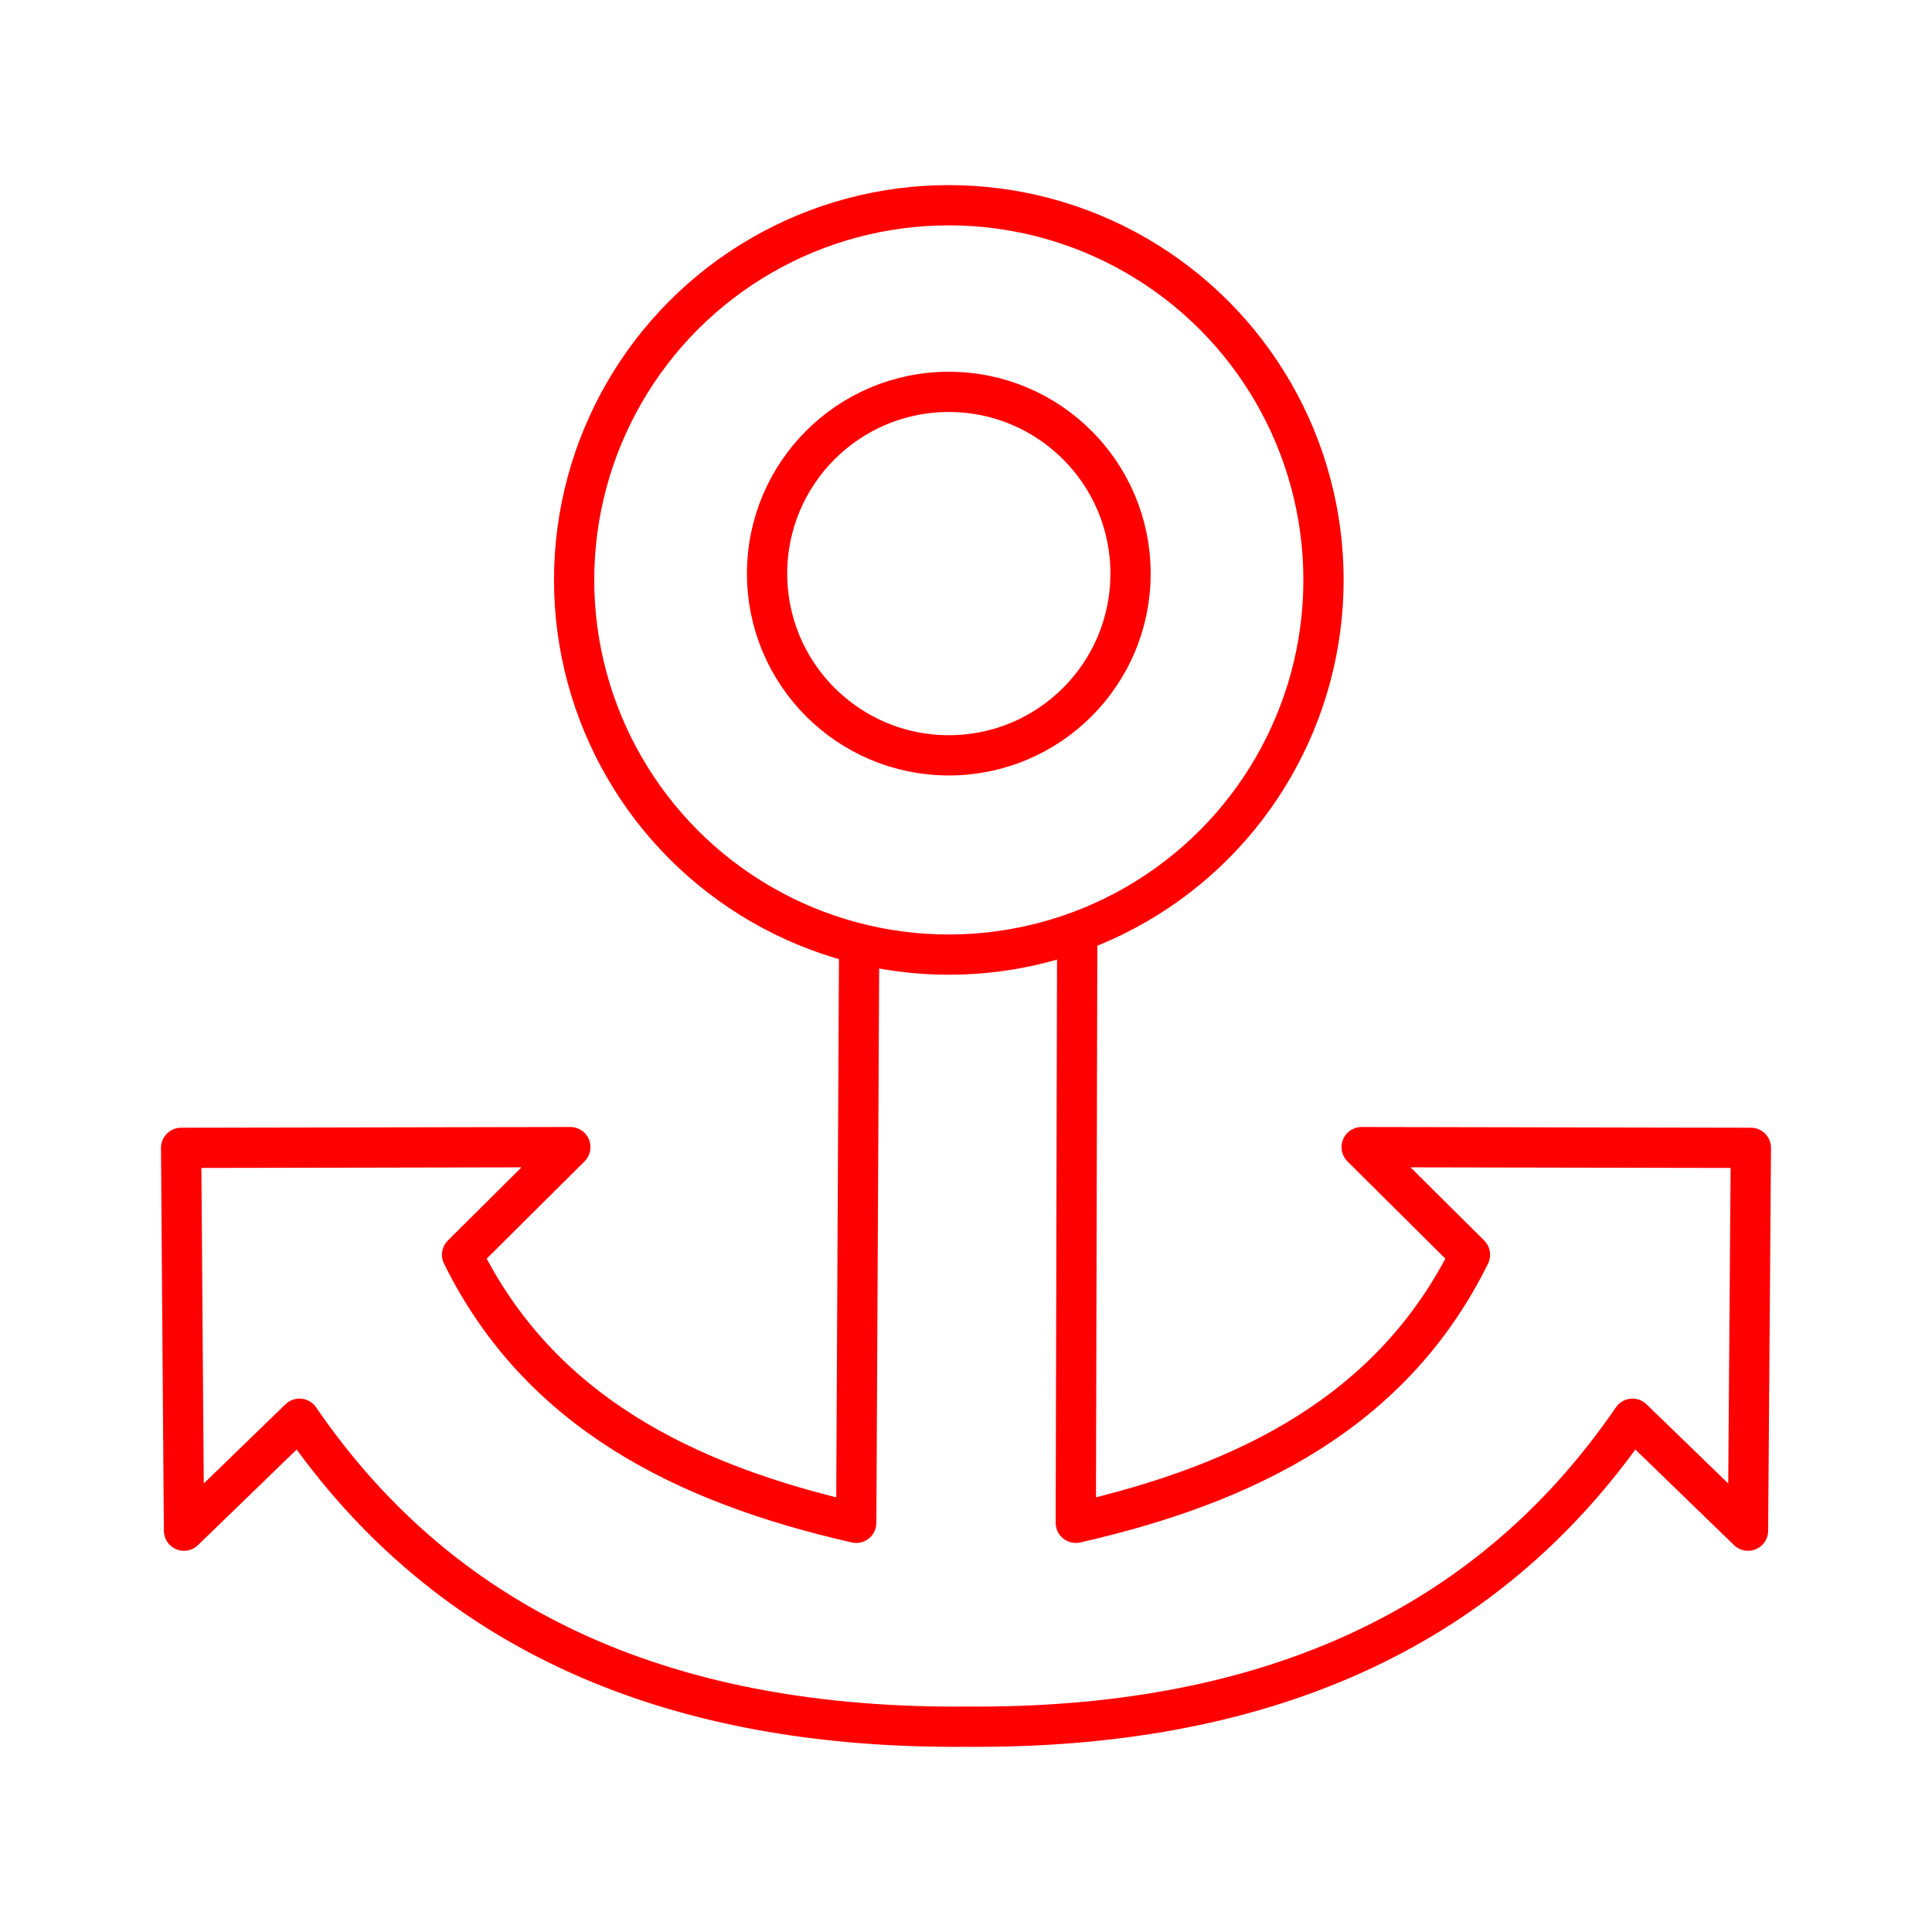 <svg xmlns="http://www.w3.org/2000/svg" viewBox="0 0 48 48"><defs><style>.a{fill:none;stroke:#FF0000;stroke-linecap:round;stroke-linejoin:round;}</style></defs><circle class="a" cx="23.573" cy="14.408" r="9.309"/><circle class="a" cx="23.573" cy="14.251" r="4.515"/><path class="a" d="M21.344,23.789l-.071,14.045c-4.272-.972-7.875-2.772-9.793-6.66L14.17,28.5l-9.67.018.071,9.511,2.87-2.781C11.12,40.62,16.78,42.957,24,42.899m2.763-19.606-.035,14.541c4.272-.972,7.875-2.772,9.793-6.66L33.83,28.5l9.67.018-.071,9.511-2.87-2.781C36.88,40.62,31.22,42.957,24,42.899"/></svg>